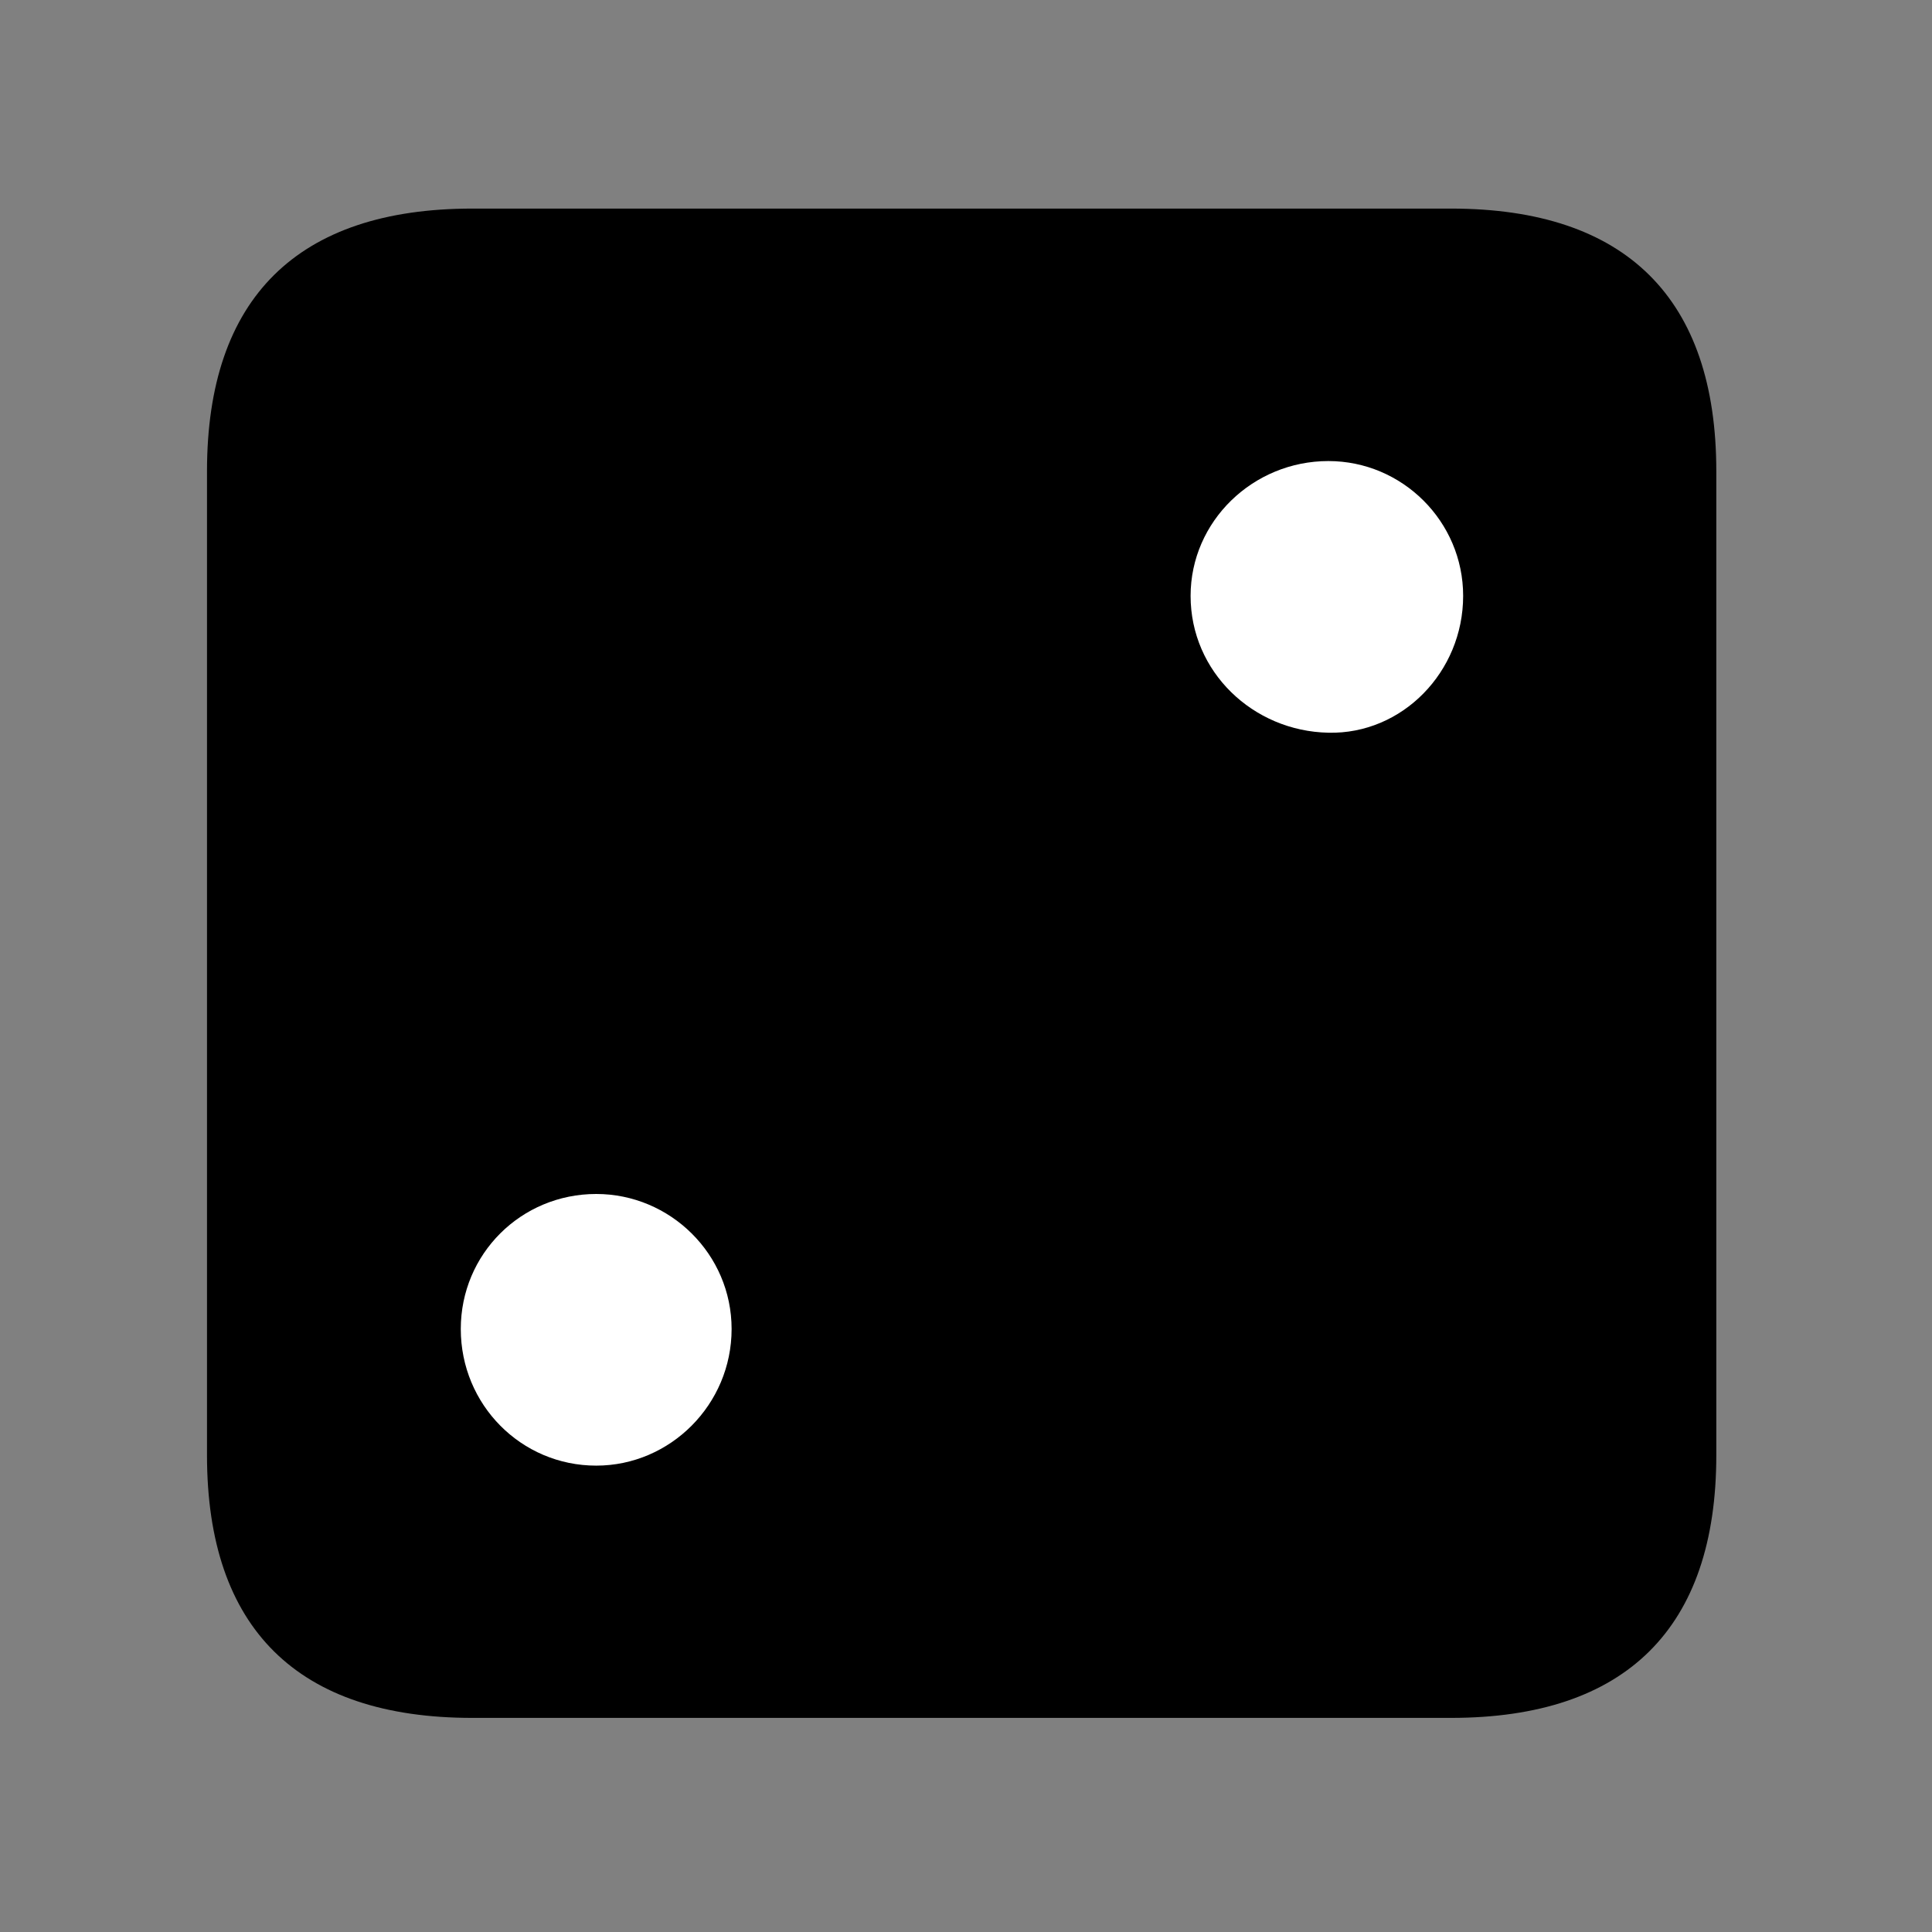 <svg width="28" height="28" viewBox="0 0 28 28" fill="none" xmlns="http://www.w3.org/2000/svg">
<rect x="0" y="0" width="28" height="28" fill="#808080" stroke="none"/>
<path d="M6.844 24.897H21.029C23.569 24.897 24.874 23.592 24.874 21.091V6.829C24.874 4.327 23.569 3.023 21.029 3.023H6.844C4.315 3.023 3 4.317 3 6.829V21.091C3 23.602 4.315 24.897 6.844 24.897Z" fill="black"/>
<path d="M19.252 10.619C18.158 10.597 17.255 9.735 17.255 8.636C17.255 7.556 18.158 6.682 19.252 6.682C20.322 6.682 21.205 7.556 21.205 8.636C21.205 9.74 20.32 10.644 19.252 10.619ZM8.641 21.241C7.552 21.241 6.678 20.357 6.678 19.261C6.678 18.173 7.552 17.304 8.641 17.304C9.712 17.304 10.603 18.175 10.603 19.261C10.603 20.355 9.714 21.241 8.641 21.241Z" fill="white"/>
</svg>
